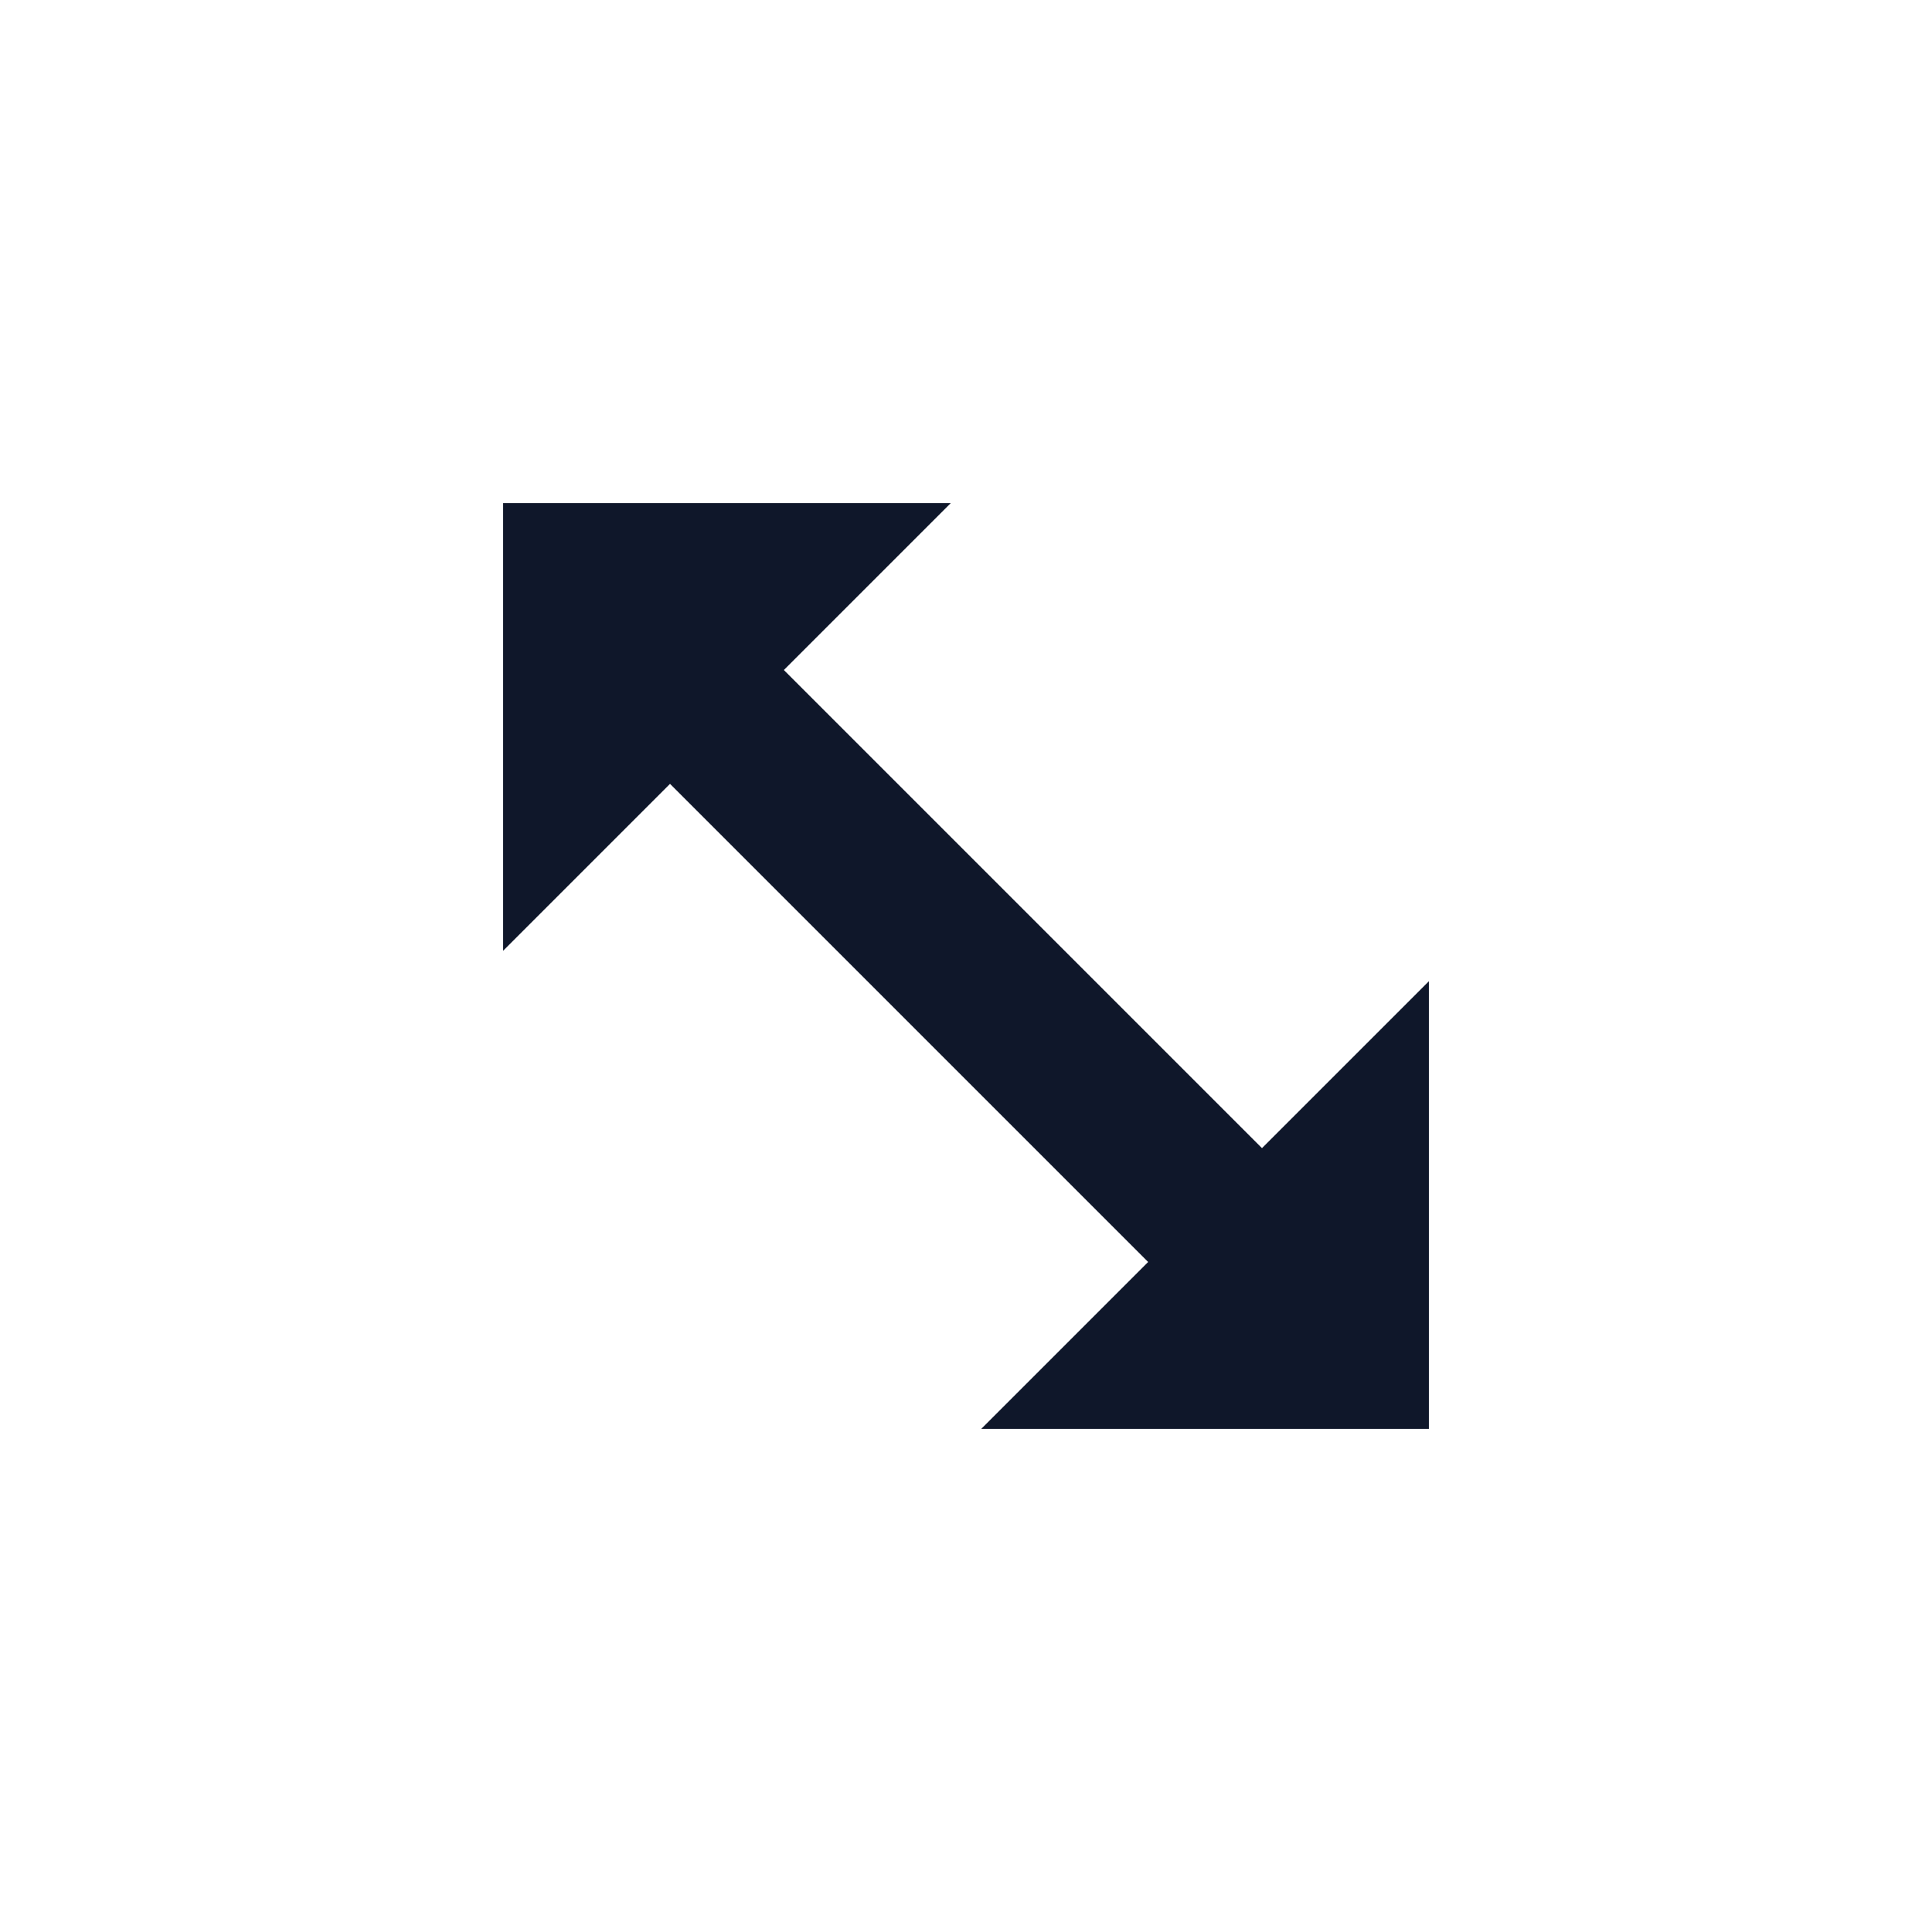 <svg width="24" height="24" viewBox="0 0 24 24" fill="none" xmlns="http://www.w3.org/2000/svg">
<path d="M8 8L16 16" stroke="#0F172A" stroke-width="2" stroke-linecap="square"/>
<path d="M7 10V7H10L7 10Z" fill="#0F172A" stroke="#0F172A" stroke-width="1.5" stroke-linecap="round"/>
<path d="M17 14V17H14L17 14Z" fill="#0F172A" stroke="#0F172A" stroke-width="1.5" stroke-linecap="round"/>
</svg>
